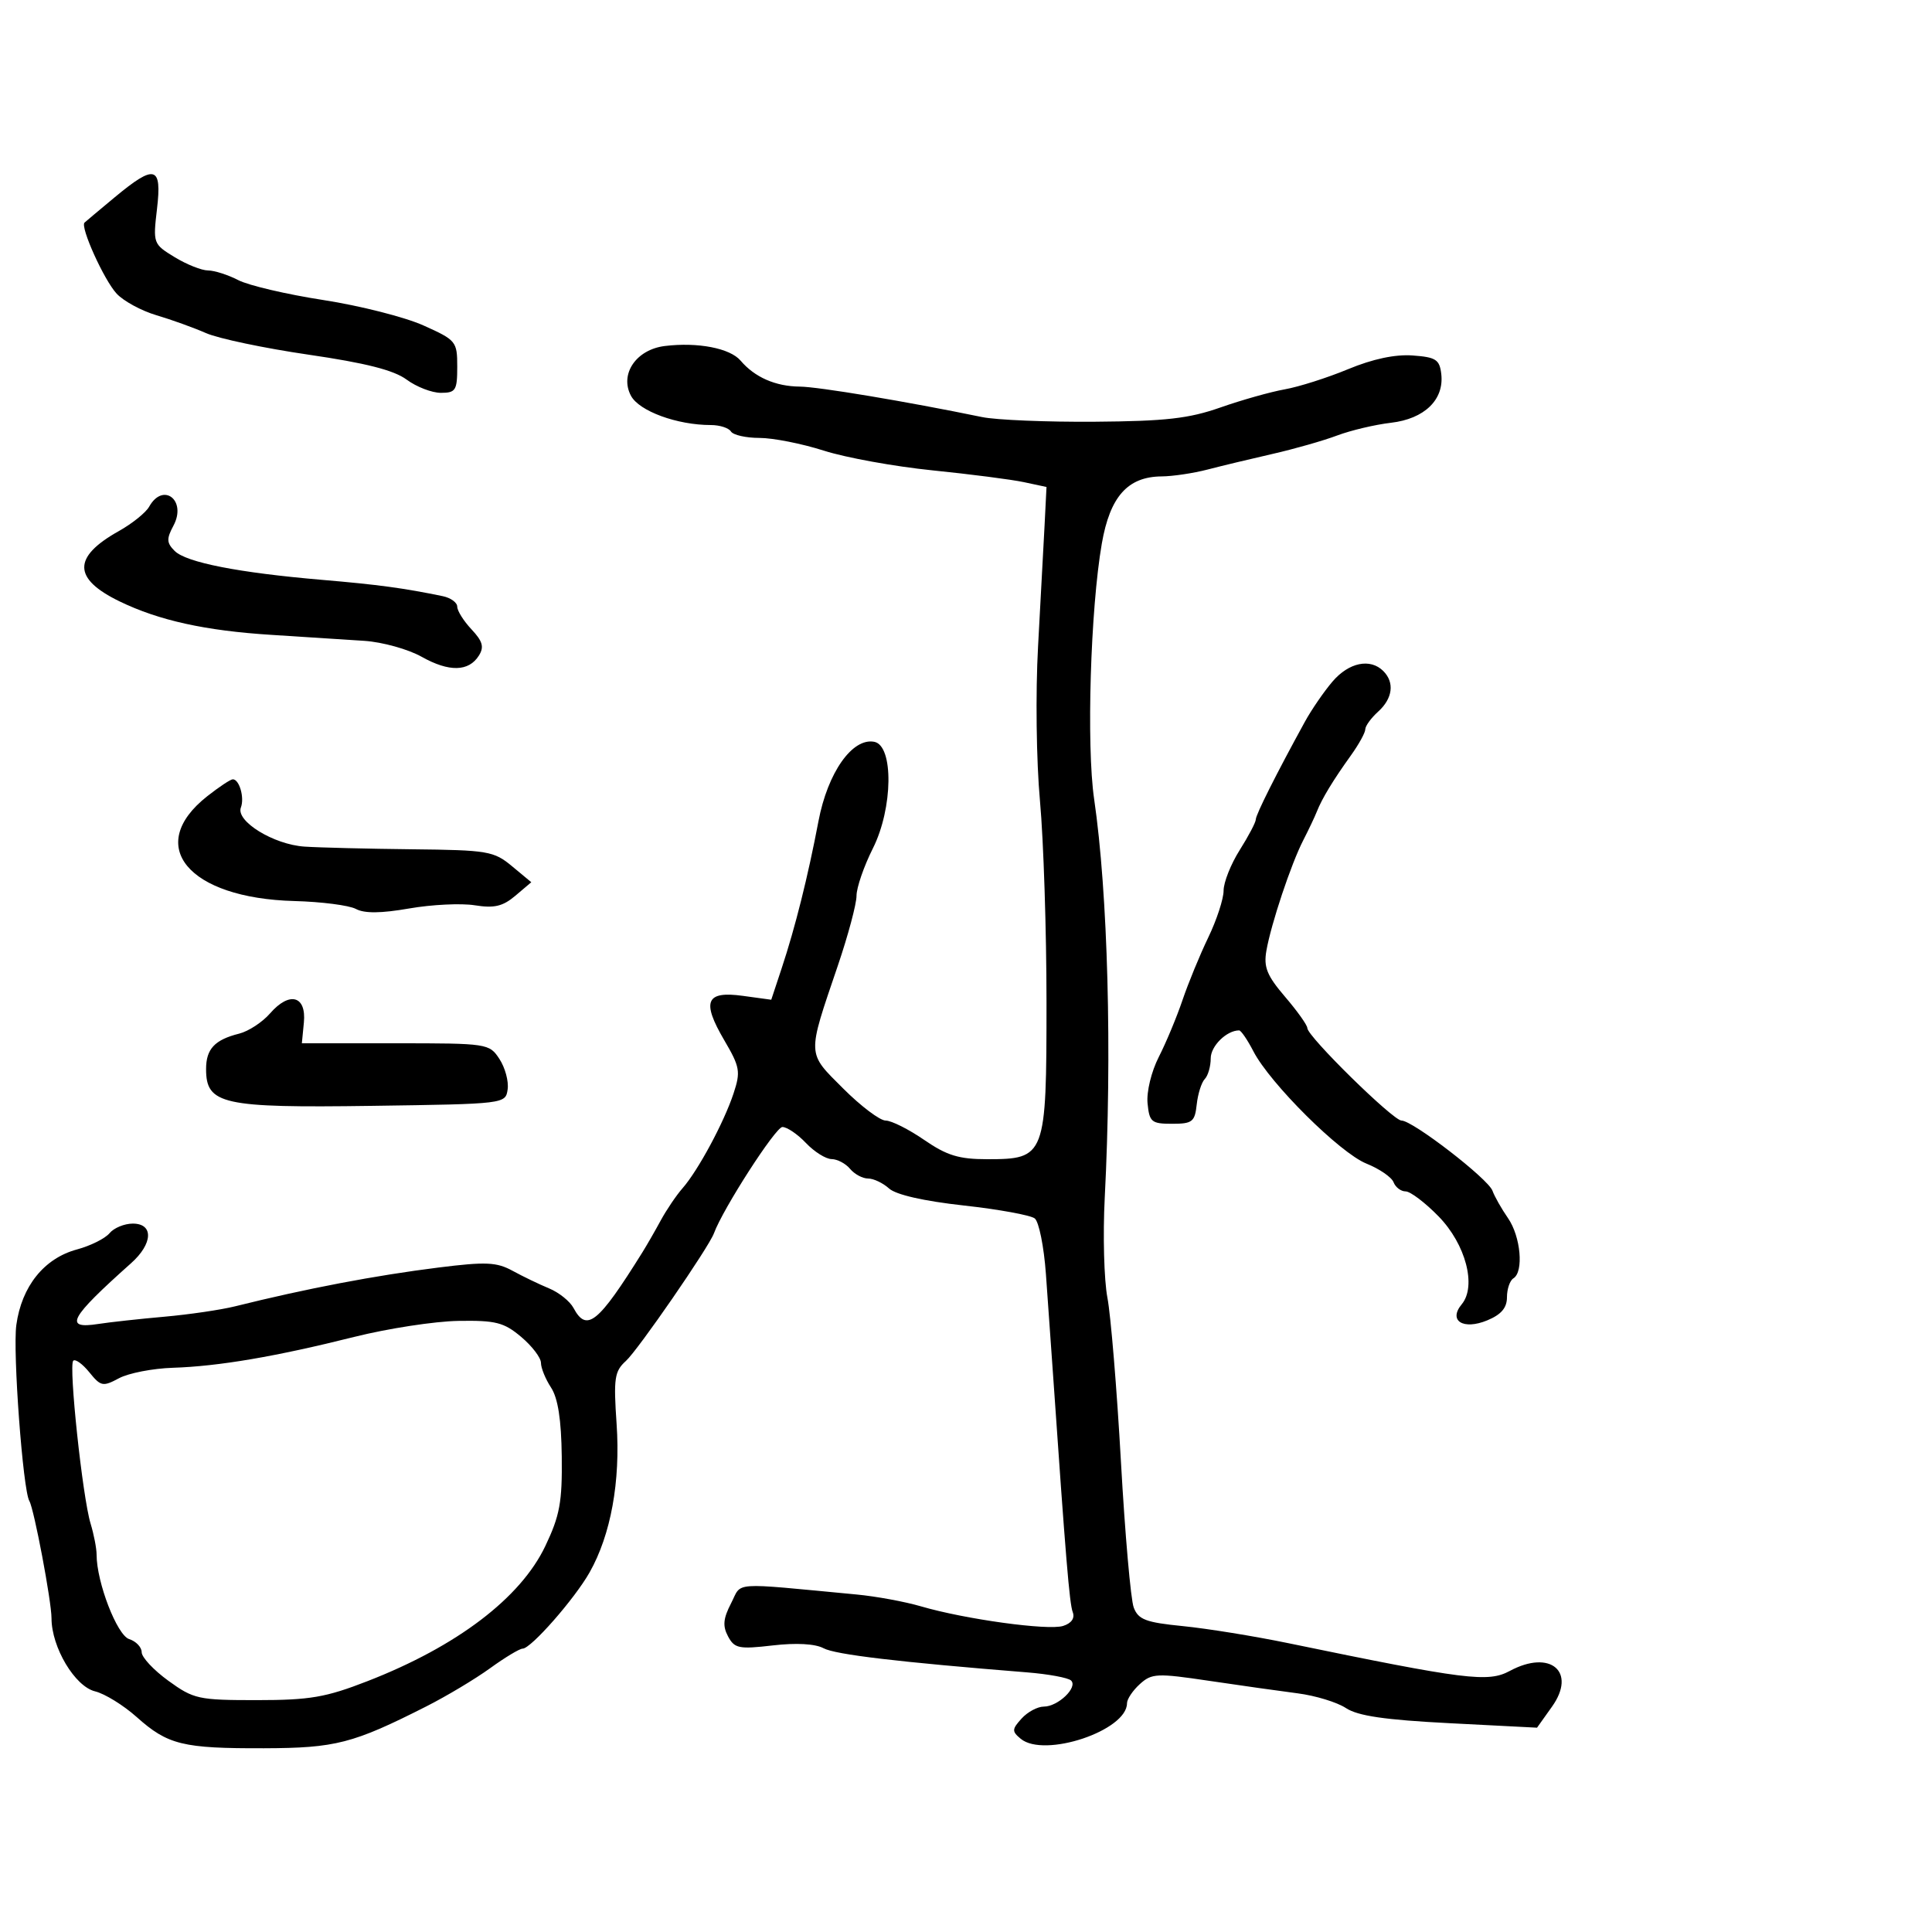 <svg xmlns="http://www.w3.org/2000/svg" width="300" height="300" viewBox="0 0 300 300" version="1.1">
	<path d="M 17.845 30.608 C 15.455 32.593, 13.331 34.374, 13.125 34.567 C 12.418 35.227, 16.159 43.498, 18.115 45.601 C 19.190 46.757, 21.966 48.263, 24.285 48.948 C 26.603 49.632, 30.075 50.883, 32 51.728 C 33.925 52.572, 41.093 54.079, 47.930 55.076 C 56.792 56.369, 61.158 57.480, 63.139 58.945 C 64.668 60.075, 67.062 61, 68.460 61 C 70.763 61, 71 60.621, 71 56.945 C 71 53.018, 70.833 52.814, 65.750 50.534 C 62.862 49.238, 55.863 47.462, 50.196 46.587 C 44.529 45.712, 38.589 44.322, 36.996 43.498 C 35.403 42.674, 33.289 41.998, 32.300 41.996 C 31.310 41.994, 28.979 41.065, 27.120 39.932 C 23.785 37.899, 23.748 37.799, 24.379 32.436 C 25.164 25.752, 24.063 25.444, 17.845 30.608 M 103.231 53.728 C 98.783 54.274, 96.181 58.101, 97.977 61.457 C 99.255 63.844, 105.142 66, 110.384 66 C 111.758 66, 113.160 66.450, 113.500 67 C 113.840 67.550, 115.833 68, 117.929 68 C 120.025 68, 124.526 68.890, 127.932 69.978 C 131.339 71.067, 138.935 72.444, 144.813 73.039 C 150.691 73.635, 157.075 74.458, 159 74.870 L 162.500 75.618 162.202 81.559 C 162.038 84.826, 161.582 93.296, 161.189 100.379 C 160.788 107.613, 160.918 118.134, 161.487 124.379 C 162.044 130.496, 162.500 144.566, 162.500 155.647 C 162.500 179.594, 162.346 180, 153.275 180 C 148.894 180, 147.028 179.427, 143.500 177 C 141.102 175.350, 138.412 174, 137.522 174 C 136.633 174, 133.665 171.760, 130.928 169.023 C 125.261 163.356, 125.293 164.090, 130.096 149.952 C 131.693 145.251, 133 140.366, 133 139.098 C 133 137.829, 134.145 134.510, 135.545 131.724 C 138.666 125.509, 138.786 115.764, 135.747 115.186 C 132.341 114.538, 128.527 119.965, 127.094 127.500 C 125.450 136.143, 123.489 143.985, 121.373 150.369 L 119.760 155.239 115.343 154.634 C 109.603 153.847, 108.920 155.481, 112.463 161.526 C 114.903 165.691, 115.026 166.392, 113.905 169.789 C 112.424 174.276, 108.399 181.759, 105.991 184.500 C 105.025 185.600, 103.501 187.850, 102.604 189.500 C 101.708 191.150, 100.418 193.393, 99.737 194.484 C 92.870 205.493, 91.099 206.922, 89.056 203.105 C 88.499 202.063, 86.795 200.695, 85.271 200.065 C 83.747 199.435, 81.194 198.206, 79.598 197.333 C 77.115 195.974, 75.456 195.901, 68.098 196.821 C 58.258 198.051, 47.596 200.084, 36.500 202.846 C 34.300 203.393, 29.350 204.120, 25.500 204.461 C 21.650 204.802, 17.038 205.308, 15.250 205.586 C 9.845 206.425, 10.790 204.680, 20.359 196.145 C 23.749 193.122, 23.883 190, 20.622 190 C 19.315 190, 17.687 190.672, 17.006 191.493 C 16.325 192.314, 14.052 193.447, 11.957 194.012 C 6.851 195.386, 3.362 199.733, 2.535 205.748 C 1.965 209.888, 3.557 231.402, 4.557 233.073 C 5.286 234.293, 7.998 248.644, 7.999 251.290 C 8.001 255.789, 11.627 261.872, 14.762 262.632 C 16.268 262.998, 19.176 264.794, 21.225 266.623 C 26.058 270.939, 28.375 271.506, 41 271.468 C 52.119 271.434, 54.797 270.743, 66.209 264.964 C 69.349 263.373, 73.804 260.706, 76.109 259.036 C 78.414 257.366, 80.684 256, 81.153 256 C 82.445 256, 89.229 248.272, 91.559 244.146 C 94.854 238.310, 96.357 230.044, 95.746 221.120 C 95.258 214.007, 95.417 212.933, 97.192 211.326 C 99.065 209.631, 110.068 193.675, 110.863 191.500 C 112.250 187.709, 120.435 175, 121.490 175 C 122.205 175, 123.850 176.117, 125.145 177.483 C 126.440 178.848, 128.232 179.973, 129.128 179.983 C 130.023 179.992, 131.315 180.675, 132 181.500 C 132.685 182.325, 133.942 183, 134.794 183 C 135.646 183, 137.112 183.697, 138.053 184.548 C 139.126 185.519, 143.447 186.503, 149.632 187.186 C 155.059 187.785, 160.029 188.691, 160.676 189.198 C 161.322 189.706, 162.102 193.582, 162.408 197.811 C 162.714 202.040, 163.198 208.875, 163.484 213 C 165.491 242.012, 166.071 249.022, 166.574 250.333 C 166.933 251.269, 166.378 252.063, 165.077 252.476 C 162.746 253.215, 149.822 251.433, 143 249.431 C 140.525 248.705, 136.025 247.877, 133 247.592 C 113.158 245.722, 115.272 245.573, 113.518 248.965 C 112.295 251.330, 112.190 252.487, 113.052 254.098 C 114.055 255.971, 114.742 256.110, 119.986 255.502 C 123.648 255.077, 126.579 255.240, 127.891 255.942 C 129.726 256.924, 139.532 258.086, 159.500 259.687 C 162.800 259.952, 165.866 260.520, 166.314 260.949 C 167.417 262.005, 164.290 265, 162.084 265 C 161.108 265, 159.554 265.835, 158.630 266.857 C 157.121 268.524, 157.107 268.844, 158.493 269.994 C 162.148 273.028, 175 268.735, 175 264.481 C 175 263.837, 175.899 262.497, 176.997 261.503 C 178.845 259.830, 179.643 259.792, 187.747 260.997 C 192.561 261.712, 198.750 262.587, 201.500 262.940 C 204.250 263.293, 207.625 264.324, 209 265.231 C 210.847 266.449, 215.050 267.062, 225.084 267.577 L 238.669 268.274 240.996 265.005 C 244.863 259.576, 240.725 256.077, 234.440 259.462 C 231.060 261.283, 227.682 260.859, 200 255.142 C 194.775 254.063, 187.437 252.876, 183.693 252.504 C 177.917 251.931, 176.758 251.493, 176.045 249.617 C 175.582 248.401, 174.688 238.202, 174.058 226.953 C 173.428 215.704, 172.482 204.250, 171.957 201.500 C 171.432 198.750, 171.246 191.775, 171.543 186 C 172.699 163.563, 172.037 138.703, 169.895 124.066 C 168.687 115.808, 169.328 94.521, 171.090 84.402 C 172.362 77.100, 175.111 74.017, 180.385 73.976 C 182.098 73.963, 185.300 73.485, 187.500 72.913 C 189.700 72.341, 194.257 71.246, 197.627 70.478 C 200.997 69.710, 205.497 68.427, 207.627 67.625 C 209.757 66.824, 213.520 65.934, 215.990 65.647 C 221.190 65.043, 224.264 62.065, 223.800 58.078 C 223.538 55.828, 222.972 55.461, 219.345 55.197 C 216.640 55, 213.152 55.740, 209.345 57.320 C 206.130 58.654, 201.700 60.065, 199.500 60.456 C 197.300 60.847, 192.800 62.116, 189.500 63.275 C 184.617 64.992, 180.987 65.403, 170 65.486 C 162.575 65.542, 154.700 65.217, 152.500 64.763 C 140.699 62.332, 127.100 60.059, 124.184 60.031 C 120.418 59.996, 117.190 58.579, 115 56 C 113.359 54.068, 108.348 53.100, 103.231 53.728 M 23.160 78.679 C 22.643 79.602, 20.520 81.309, 18.441 82.473 C 11.248 86.500, 11.294 89.859, 18.590 93.394 C 24.687 96.347, 31.899 97.937, 42.110 98.579 C 47.274 98.904, 53.790 99.323, 56.589 99.511 C 59.387 99.699, 63.381 100.810, 65.464 101.980 C 69.730 104.376, 72.786 104.313, 74.364 101.795 C 75.200 100.462, 74.949 99.575, 73.217 97.730 C 71.997 96.433, 71 94.846, 71 94.205 C 71 93.563, 69.987 92.829, 68.750 92.573 C 62.659 91.315, 58.729 90.784, 50 90.039 C 37.061 88.935, 28.907 87.335, 27.122 85.550 C 25.867 84.296, 25.837 83.672, 26.933 81.625 C 29.038 77.693, 25.331 74.799, 23.160 78.679 M 206.915 105.826 C 205.587 107.380, 203.654 110.193, 202.620 112.076 C 198.215 120.102, 195 126.500, 195 127.242 C 195 127.681, 193.875 129.822, 192.500 132 C 191.125 134.178, 190 137.010, 190 138.293 C 190 139.576, 188.930 142.847, 187.622 145.563 C 186.313 148.278, 184.511 152.660, 183.617 155.300 C 182.722 157.939, 181.066 161.910, 179.937 164.123 C 178.778 166.396, 178.018 169.530, 178.192 171.324 C 178.474 174.228, 178.799 174.500, 182 174.500 C 185.150 174.500, 185.533 174.200, 185.827 171.500 C 186.007 169.850, 186.569 168.073, 187.077 167.550 C 187.585 167.028, 188 165.581, 188 164.335 C 188 162.429, 190.470 160, 192.409 160 C 192.706 160, 193.704 161.460, 194.627 163.246 C 197.212 168.245, 208.070 179.034, 212.173 180.681 C 214.193 181.492, 216.091 182.795, 216.391 183.578 C 216.692 184.360, 217.535 185, 218.266 185 C 218.996 185, 221.296 186.742, 223.375 188.872 C 227.600 193.198, 229.315 199.711, 226.973 202.533 C 224.851 205.089, 227.212 206.569, 230.944 205.023 C 233.110 204.126, 234 203.082, 234 201.438 C 234 200.162, 234.450 198.840, 235 198.500 C 236.631 197.492, 236.140 192.011, 234.163 189.154 C 233.152 187.694, 232.068 185.781, 231.753 184.902 C 231.086 183.044, 219.366 174, 217.624 174 C 216.313 174, 203 160.922, 203 159.634 C 203 159.185, 201.447 157.004, 199.549 154.787 C 196.731 151.494, 196.199 150.183, 196.644 147.628 C 197.372 143.458, 200.482 134.138, 202.375 130.460 C 203.212 128.832, 204.163 126.825, 204.488 126 C 205.273 124.004, 207.012 121.138, 209.750 117.325 C 210.988 115.601, 212 113.768, 212 113.251 C 212 112.733, 212.900 111.495, 214 110.500 C 216.261 108.454, 216.575 105.975, 214.800 104.200 C 212.774 102.174, 209.451 102.860, 206.915 105.826 M 32.176 123.642 C 22.427 131.324, 29.206 139.475, 45.706 139.912 C 49.907 140.023, 54.210 140.577, 55.268 141.143 C 56.595 141.854, 59.156 141.830, 63.543 141.066 C 67.037 140.457, 71.618 140.235, 73.723 140.572 C 76.744 141.055, 78.073 140.742, 80.026 139.088 L 82.500 136.992 79.500 134.501 C 76.679 132.159, 75.753 132.002, 64 131.876 C 57.125 131.802, 49.601 131.615, 47.280 131.461 C 42.489 131.141, 36.589 127.513, 37.405 125.387 C 37.990 123.863, 37.162 120.994, 36.143 121.011 C 35.789 121.017, 34.004 122.201, 32.176 123.642 M 41.939 157.355 C 40.751 158.721, 38.594 160.136, 37.145 160.500 C 33.330 161.457, 32 162.881, 32 166.007 C 32 171.488, 34.526 172.048, 57.725 171.717 C 78.455 171.421, 78.501 171.416, 78.827 169.153 C 79.007 167.905, 78.434 165.785, 77.554 164.442 C 75.979 162.038, 75.728 162, 61.413 162 L 46.872 162 47.186 158.780 C 47.593 154.610, 44.949 153.893, 41.939 157.355 M 55 207.596 C 42.797 210.653, 33.937 212.161, 26.836 212.388 C 23.721 212.488, 19.960 213.218, 18.479 214.011 C 15.975 215.351, 15.650 215.286, 13.868 213.085 C 12.813 211.782, 11.690 210.977, 11.372 211.294 C 10.638 212.028, 12.816 232.483, 14.063 236.571 C 14.578 238.260, 15 240.441, 15 241.417 C 15 245.689, 18.177 253.922, 20.057 254.518 C 21.125 254.857, 22 255.777, 22 256.561 C 22 257.346, 23.868 259.340, 26.150 260.994 C 30.079 263.840, 30.812 264, 39.900 263.995 C 48.142 263.991, 50.572 263.574, 57.080 261.042 C 70.955 255.645, 80.837 248.135, 84.677 240.070 C 86.929 235.341, 87.314 233.243, 87.229 226.173 C 87.161 220.444, 86.641 217.102, 85.565 215.458 C 84.704 214.145, 84 212.420, 84 211.624 C 84 210.829, 82.615 209.013, 80.923 207.589 C 78.246 205.336, 76.981 205.014, 71.173 205.108 C 67.503 205.168, 60.225 206.287, 55 207.596" stroke="none" fill="black" fill-rule="evenodd"/>
</svg>